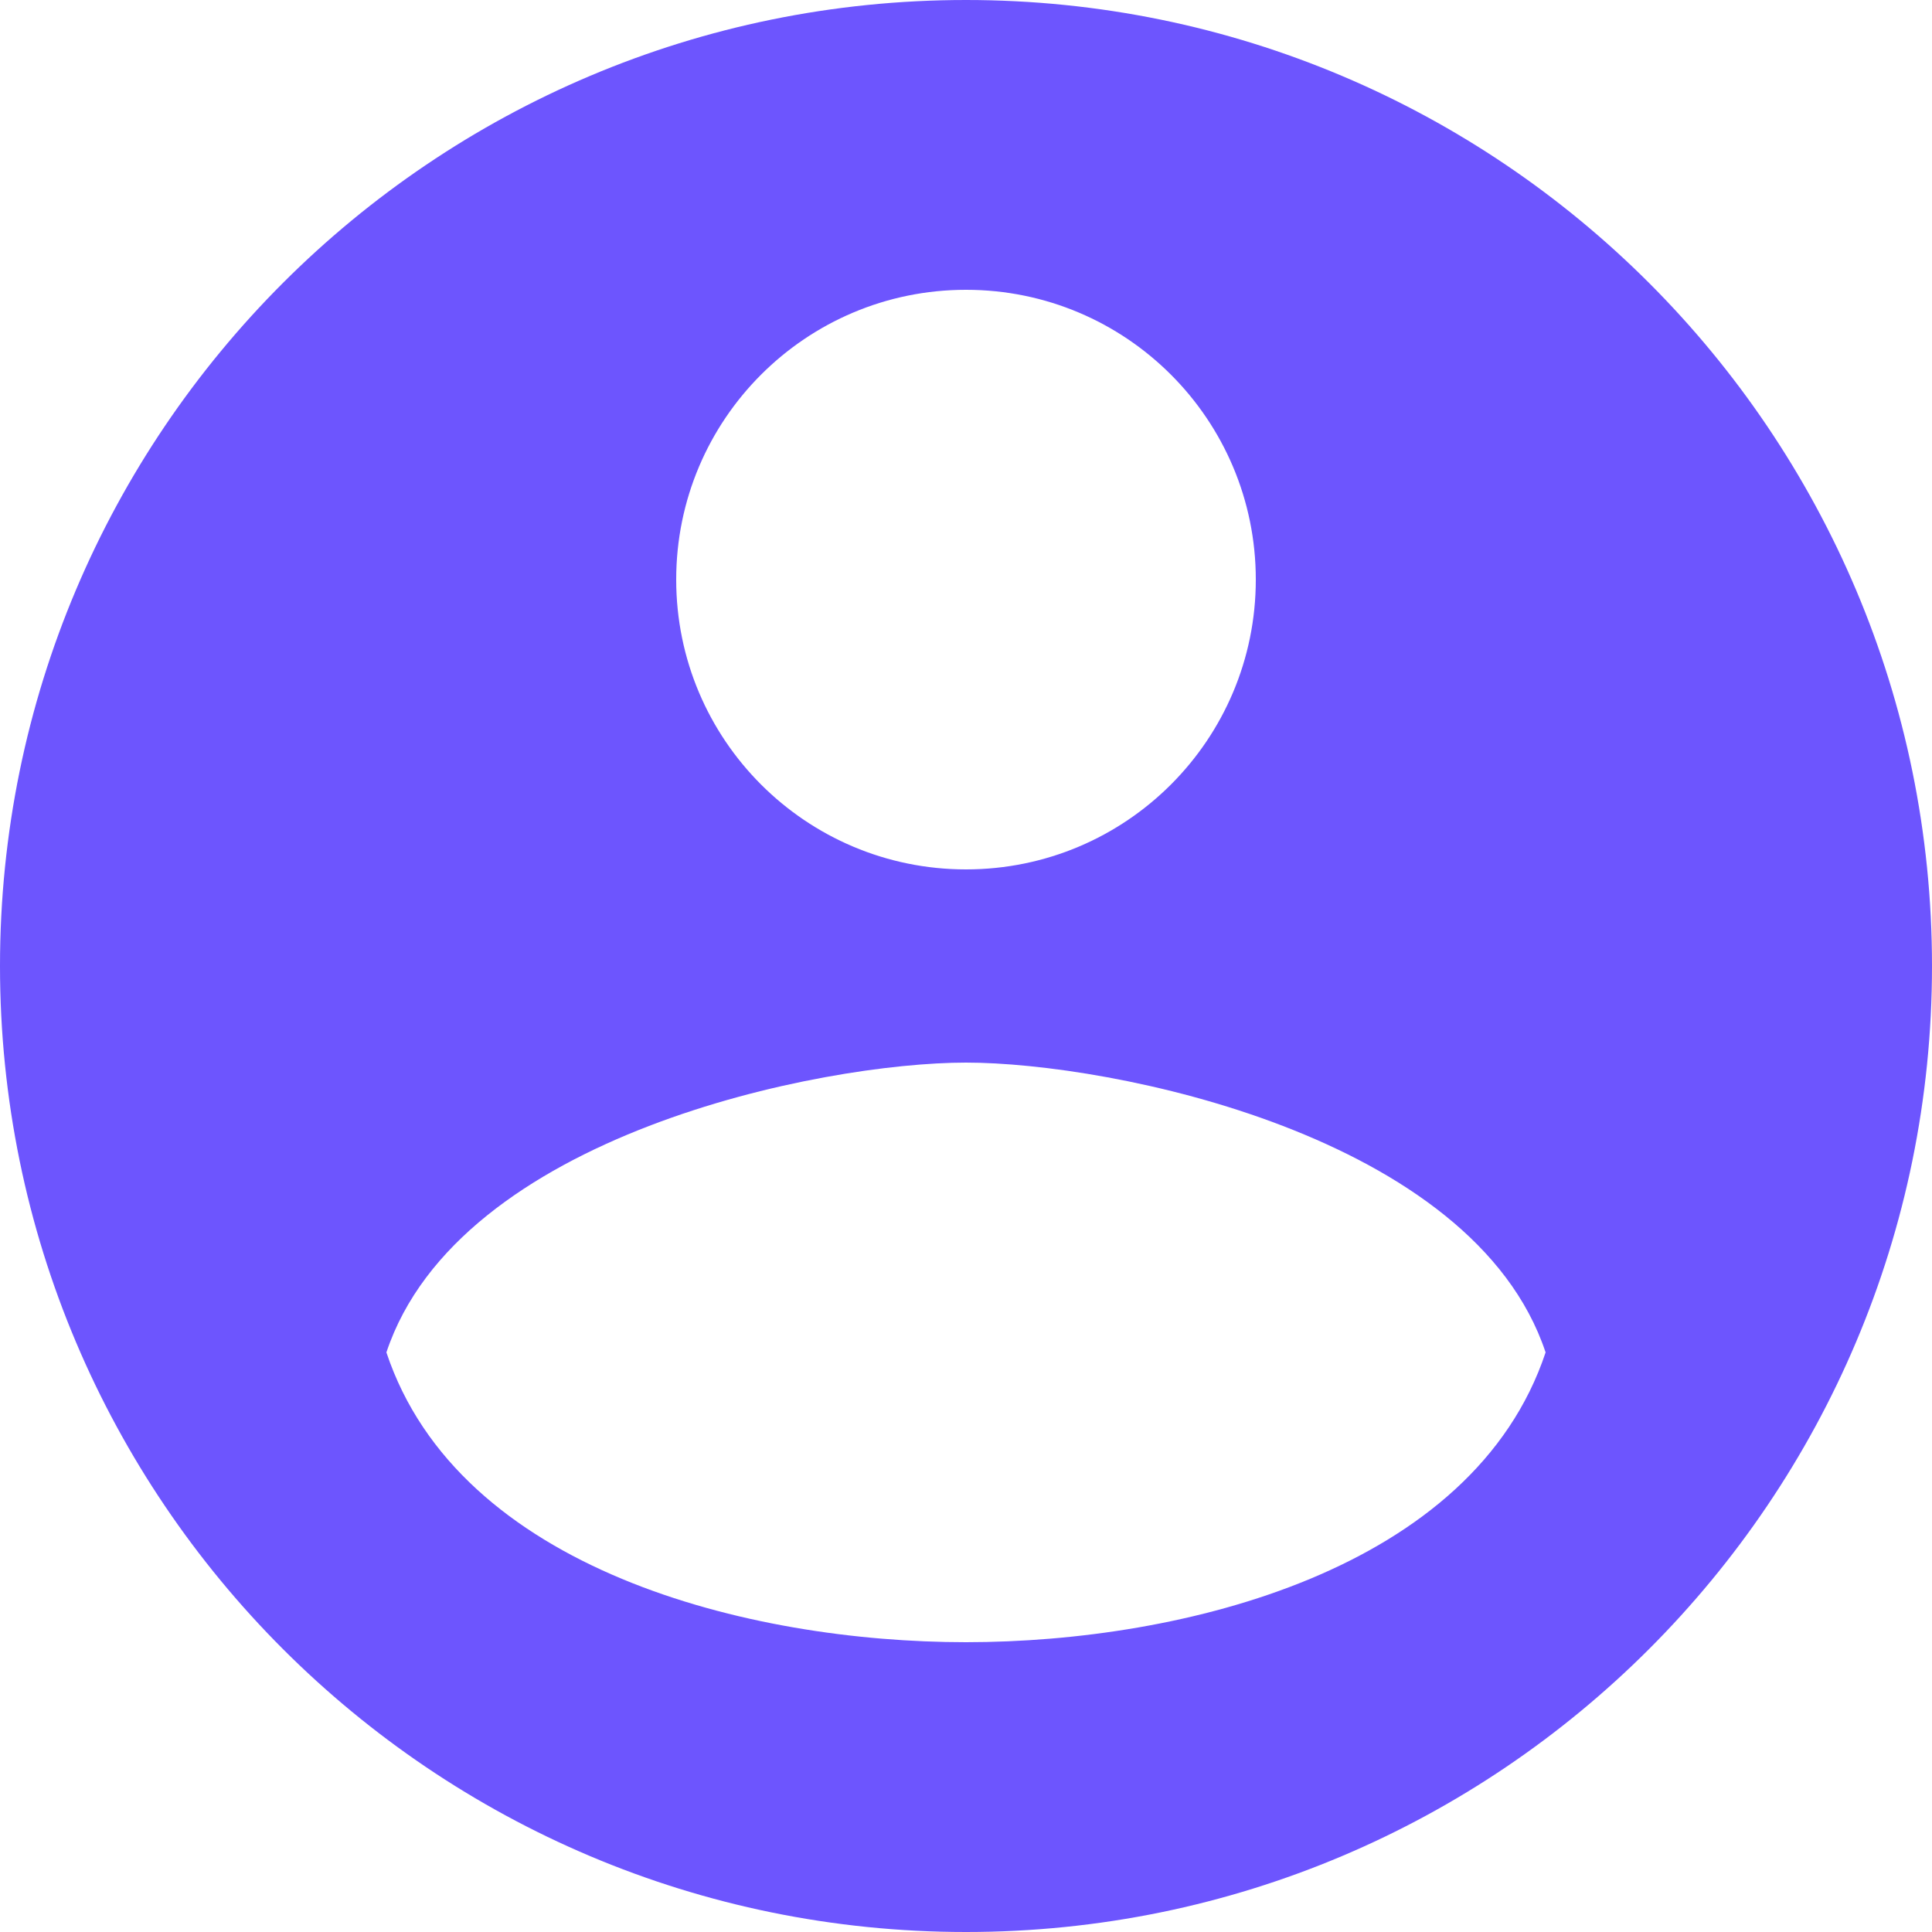 <svg width="15" height="15" viewBox="0 0 15 15" fill="none" xmlns="http://www.w3.org/2000/svg">
<path fill-rule="evenodd" clip-rule="evenodd" d="M7.5 15C11.642 15 15 11.642 15 7.5C15 3.358 11.642 0 7.5 0C3.358 0 0 3.358 0 7.5C0 11.642 3.358 15 7.5 15ZM7.5 6.75C8.743 6.75 9.75 5.743 9.75 4.5C9.75 3.257 8.743 2.25 7.5 2.25C6.257 2.25 5.25 3.257 5.25 4.5C5.25 5.743 6.257 6.75 7.5 6.75ZM3 10.5C3.562 8.812 6.375 8.25 7.5 8.25C8.625 8.25 11.438 8.812 12 10.5C11.438 12.188 9.188 12.75 7.5 12.75C5.812 12.75 3.562 12.188 3 10.5Z" fill="#6D55FE"/>
</svg>
